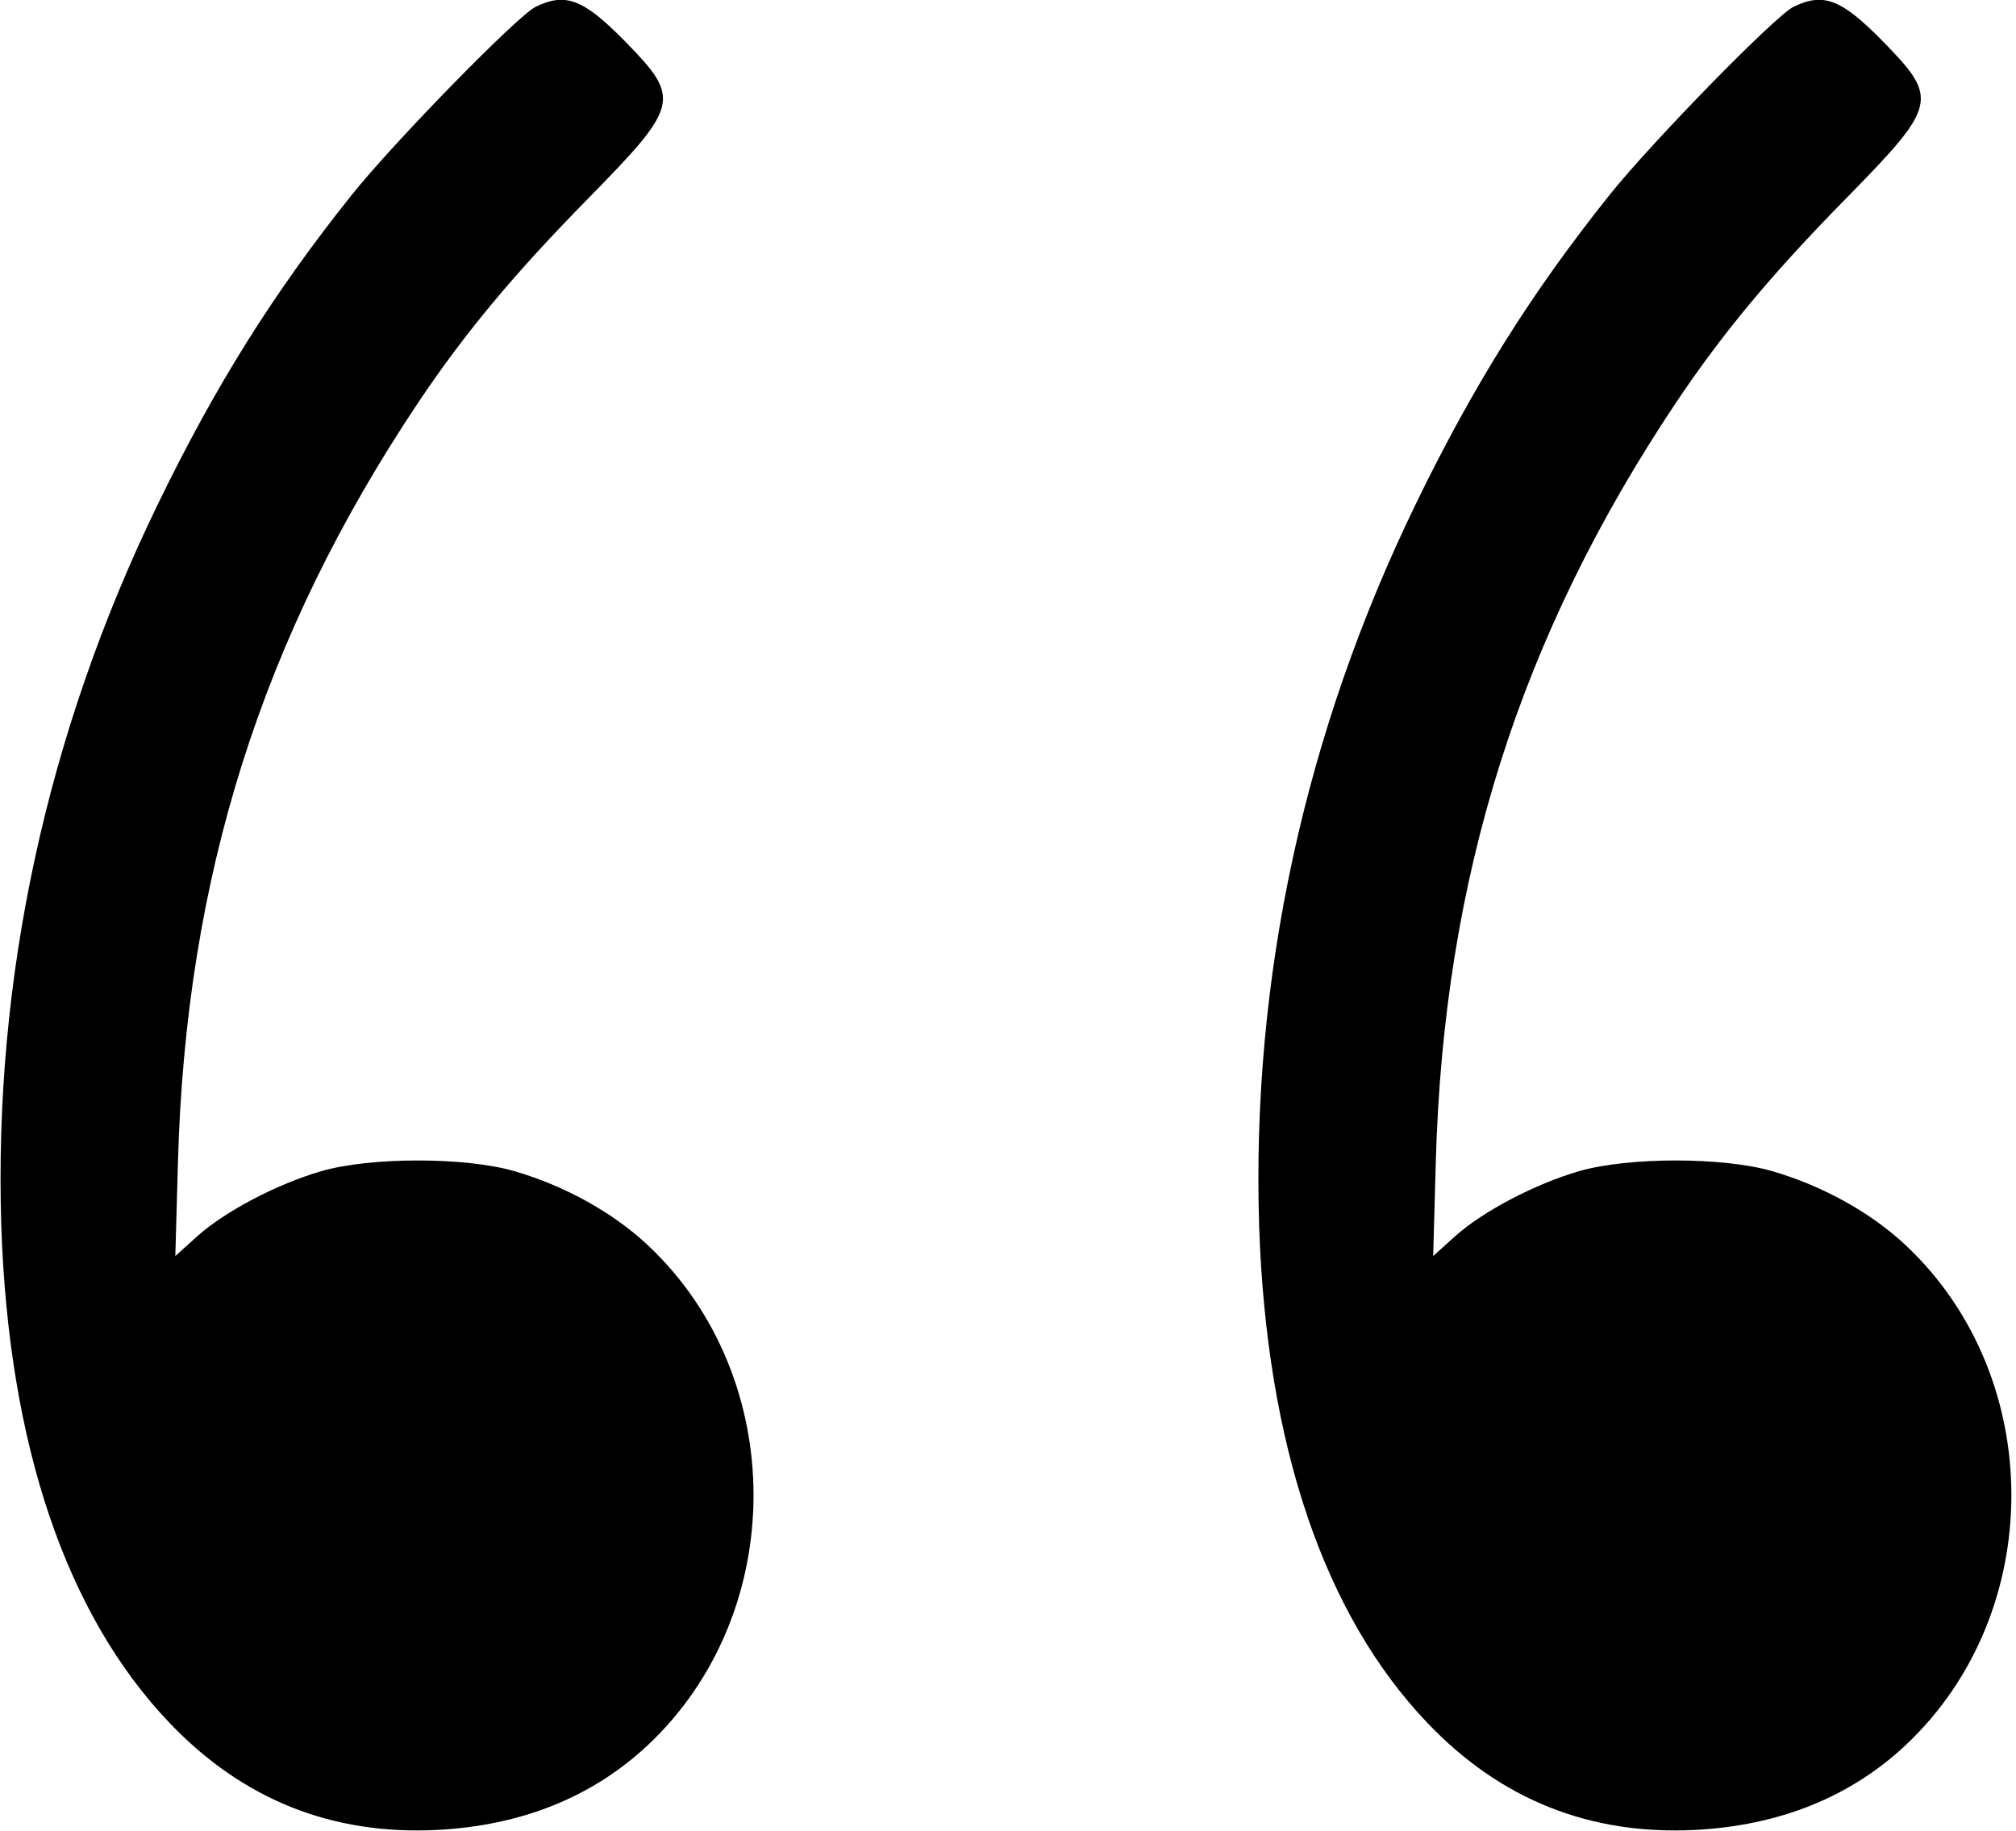 <?xml version="1.0" standalone="no"?>
<!DOCTYPE svg PUBLIC "-//W3C//DTD SVG 20010904//EN"
 "http://www.w3.org/TR/2001/REC-SVG-20010904/DTD/svg10.dtd">
<svg version="1.0" xmlns="http://www.w3.org/2000/svg"
 width="468pt" height="425pt" viewBox="0 0 468 425"
 preserveAspectRatio="xMidYMid meet">
<g transform="translate(0,425) scale(0.1,-0.1)"
fill="#000000" stroke="none">
<path d="M1243 4234 c-42 -21 -327 -312 -427 -437 -182 -228 -316 -442 -450
-718 -258 -531 -381 -1101 -363 -1674 17 -507 150 -902 391 -1154 170 -178
377 -260 620 -248 196 10 361 76 490 197 327 307 327 853 0 1160 -81 76 -193
138 -310 172 -114 33 -334 33 -448 0 -103 -30 -223 -93 -288 -151 l-51 -46 6
215 c18 665 195 1223 558 1766 108 161 221 297 395 474 212 216 215 231 86
363 -98 100 -139 115 -209 81z"/>
<path d="M4163 4234 c-42 -21 -327 -312 -427 -437 -182 -228 -316 -442 -450
-718 -258 -531 -381 -1101 -363 -1674 17 -507 150 -902 391 -1154 170 -178
377 -260 620 -248 196 10 361 76 490 197 327 307 327 853 0 1160 -81 76 -193
138 -310 172 -114 33 -334 33 -448 0 -103 -30 -223 -93 -288 -151 l-51 -46 6
215 c18 665 195 1223 558 1766 108 161 221 297 395 474 212 216 215 231 86
363 -98 100 -139 115 -209 81z"/>
</g>
</svg>
